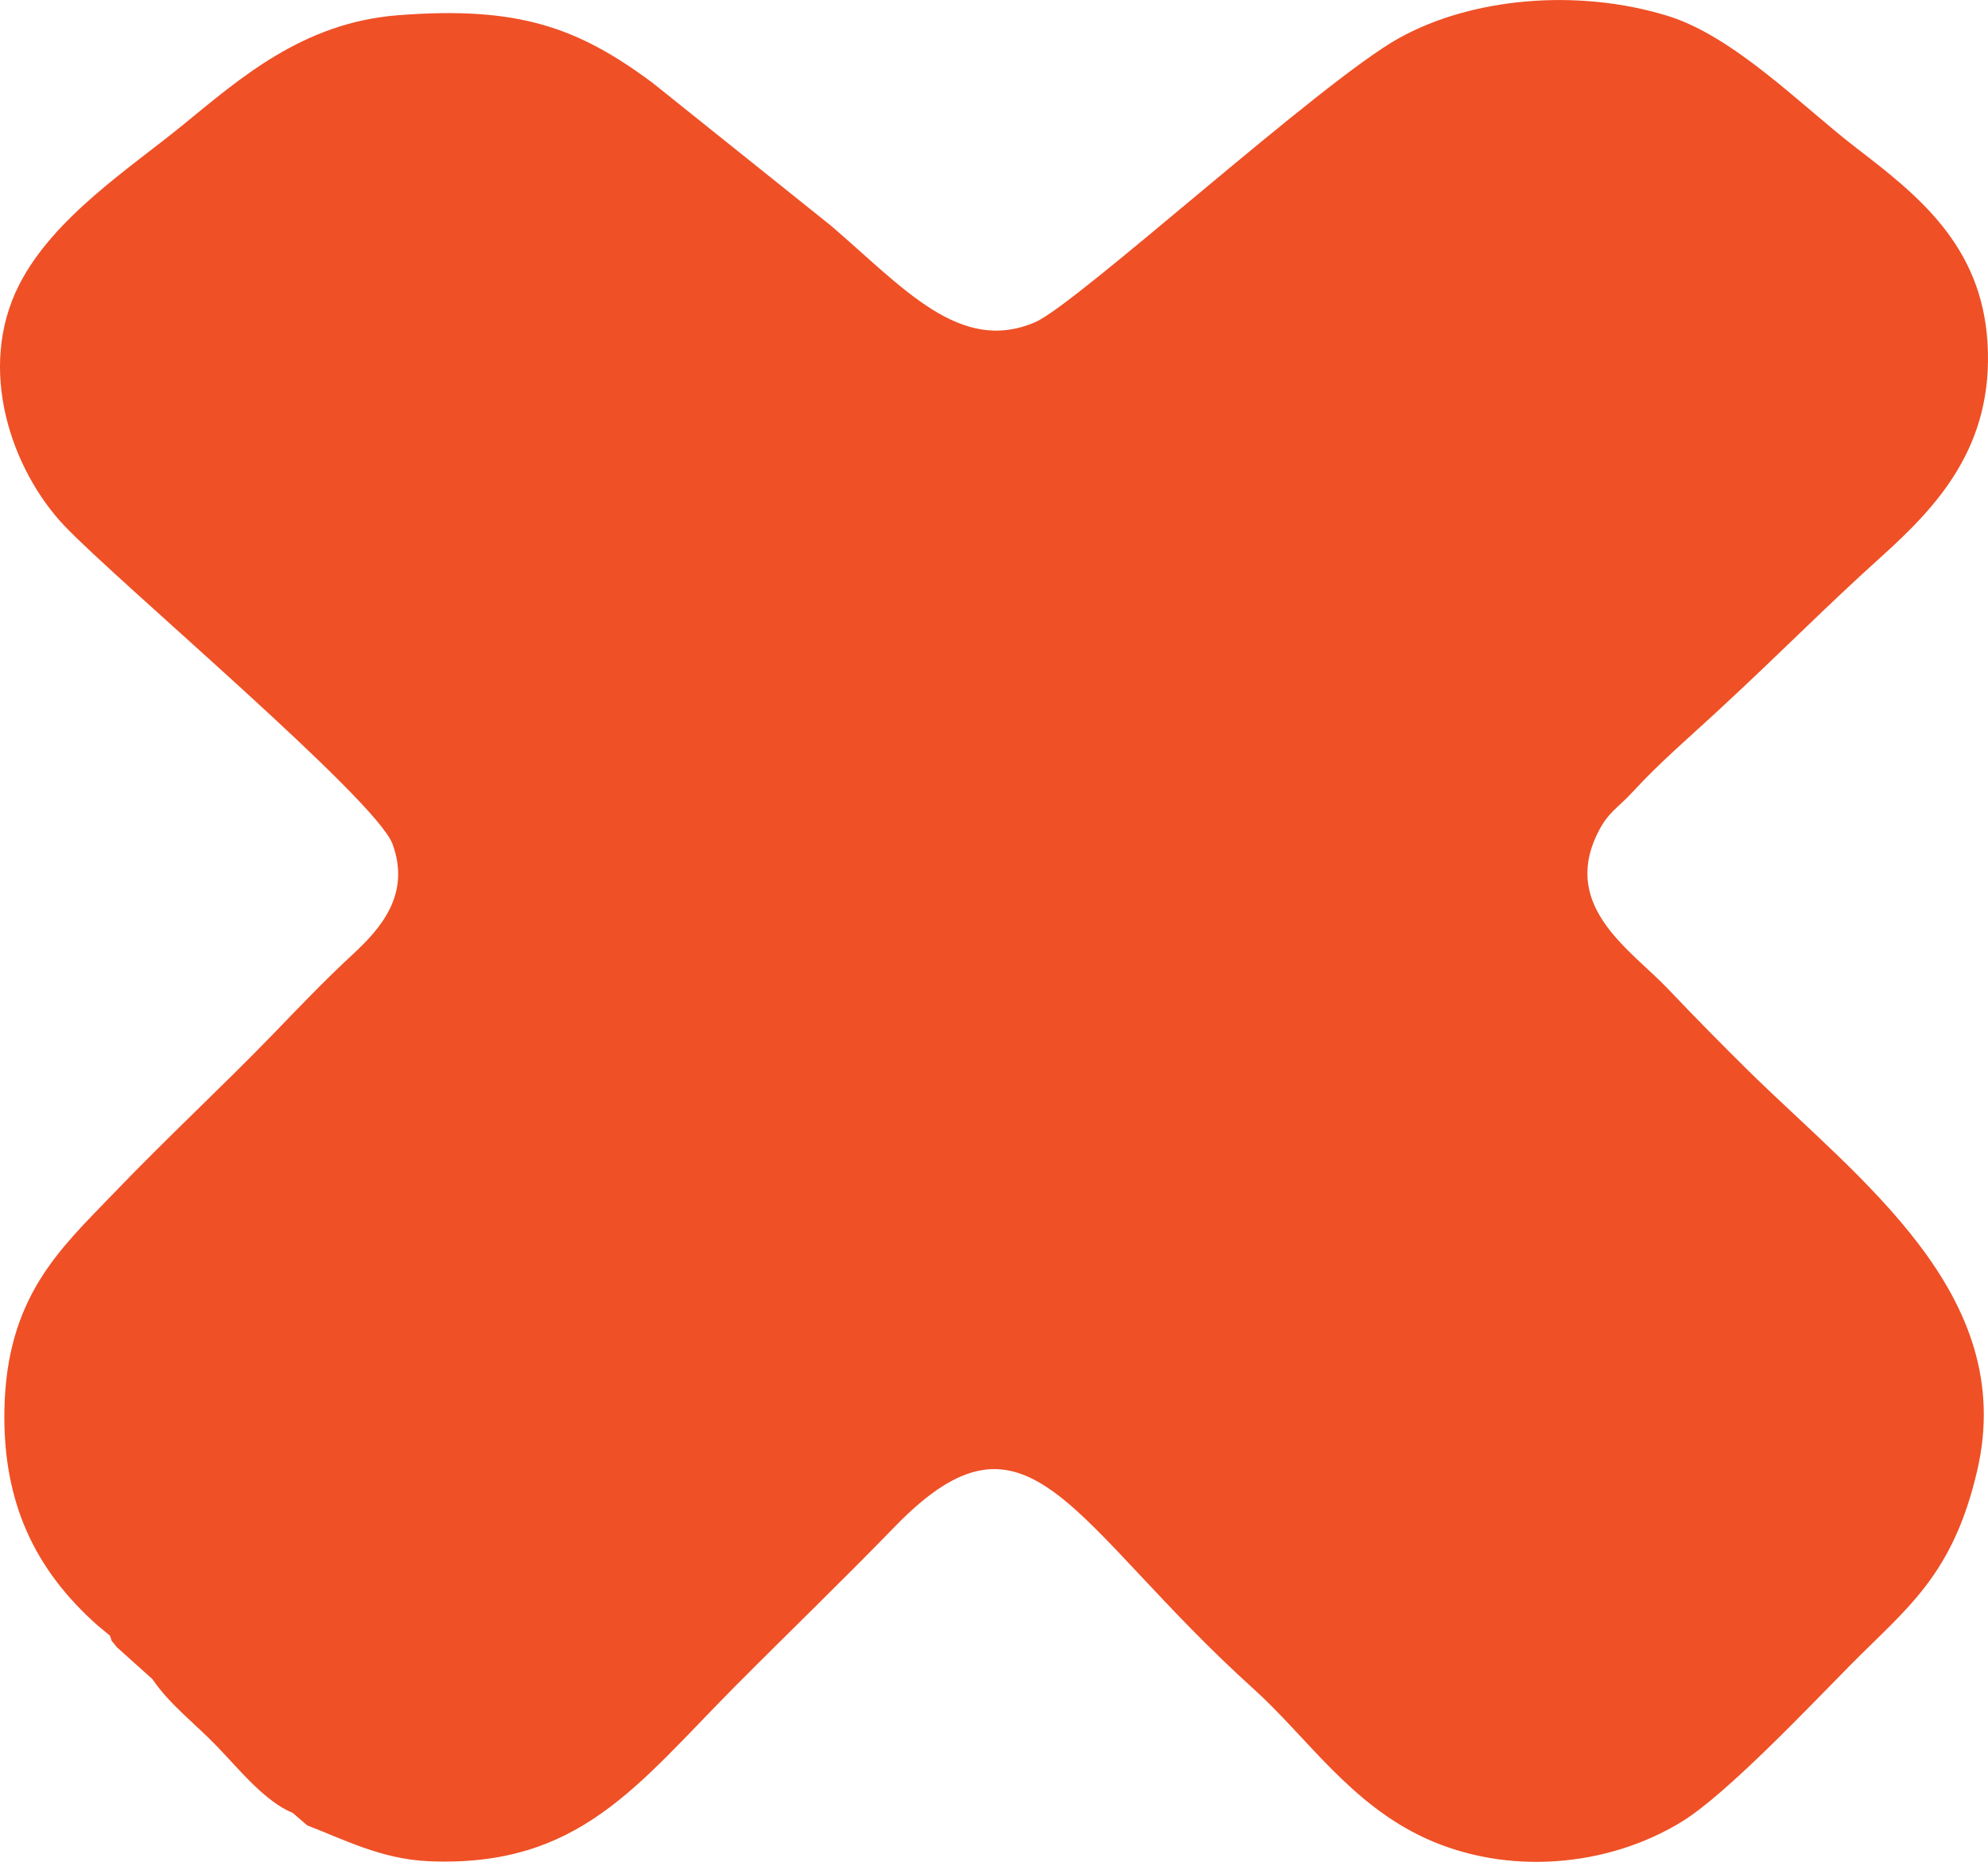 <?xml version="1.0" encoding="UTF-8"?>
<!DOCTYPE svg PUBLIC "-//W3C//DTD SVG 1.1//EN" "http://www.w3.org/Graphics/SVG/1.1/DTD/svg11.dtd">
<!-- Creator: CorelDRAW X7 -->
<svg xmlns="http://www.w3.org/2000/svg" xml:space="preserve" width="10.48mm" height="9.813mm" version="1.1" style="shape-rendering:geometricPrecision; text-rendering:geometricPrecision; image-rendering:optimizeQuality; fill-rule:evenodd; clip-rule:evenodd"
viewBox="0 0 345577 323567"
 xmlns:xlink="http://www.w3.org/1999/xlink">
 <defs>
  <style type="text/css">
   <![CDATA[
    .fil0 {fill:#EF5026}
   ]]>
  </style>
 </defs>
 <g id="Layer_x0020_1">
  <path class="fil0" d="M53417 317233c6169,2354 12826,5856 21050,6219 26177,1150 36274,-13226 53199,-30270 9589,-9651 18455,-18168 27902,-27892 23411,-24103 30461,-557 62356,28228 9285,8379 16717,19906 29867,25947 14142,6496 31542,5078 44524,-2859 7828,-4787 22366,-20196 29402,-27305 9787,-9882 17789,-15524 22007,-33837 7046,-30589 -20559,-50423 -39984,-69570 -4112,-4053 -9064,-9061 -13829,-14080 -6268,-6605 -18465,-14103 -12266,-26880 1880,-3881 3370,-4257 6400,-7561 4280,-4669 9889,-9516 14294,-13585 11976,-11069 18343,-17710 28723,-27077 9701,-8751 19553,-19181 18426,-37221 -1062,-16912 -12161,-25617 -22821,-33800 -9355,-7182 -21179,-19372 -32789,-22943 -15695,-4824 -34127,-3156 -46759,3910 -13651,7630 -55933,46206 -63161,49322 -13093,5645 -22939,-6005 -35538,-16787l-31005 -24819c-12968,-9628 -23329,-13367 -44257,-11732 -16641,1306 -27572,11096 -37540,19210 -9166,7459 -22329,15973 -28265,27589 -7527,14739 -1272,32284 7805,41889 9028,9553 54215,47555 57074,55343 3218,8767 -2107,14729 -6882,19151 -5131,4755 -9272,9133 -13944,13957 -8920,9210 -17898,17450 -27925,27883 -9085,9450 -18399,17785 -18719,37517 -254,15824 5196,27555 16249,37339l2087 1721c600,1553 -208,178 1214,2021l6182 5549c3020,4455 7465,7759 11313,11769 3802,3960 8267,9516 13071,11474l2539 2180z"/>
 </g>
</svg>
